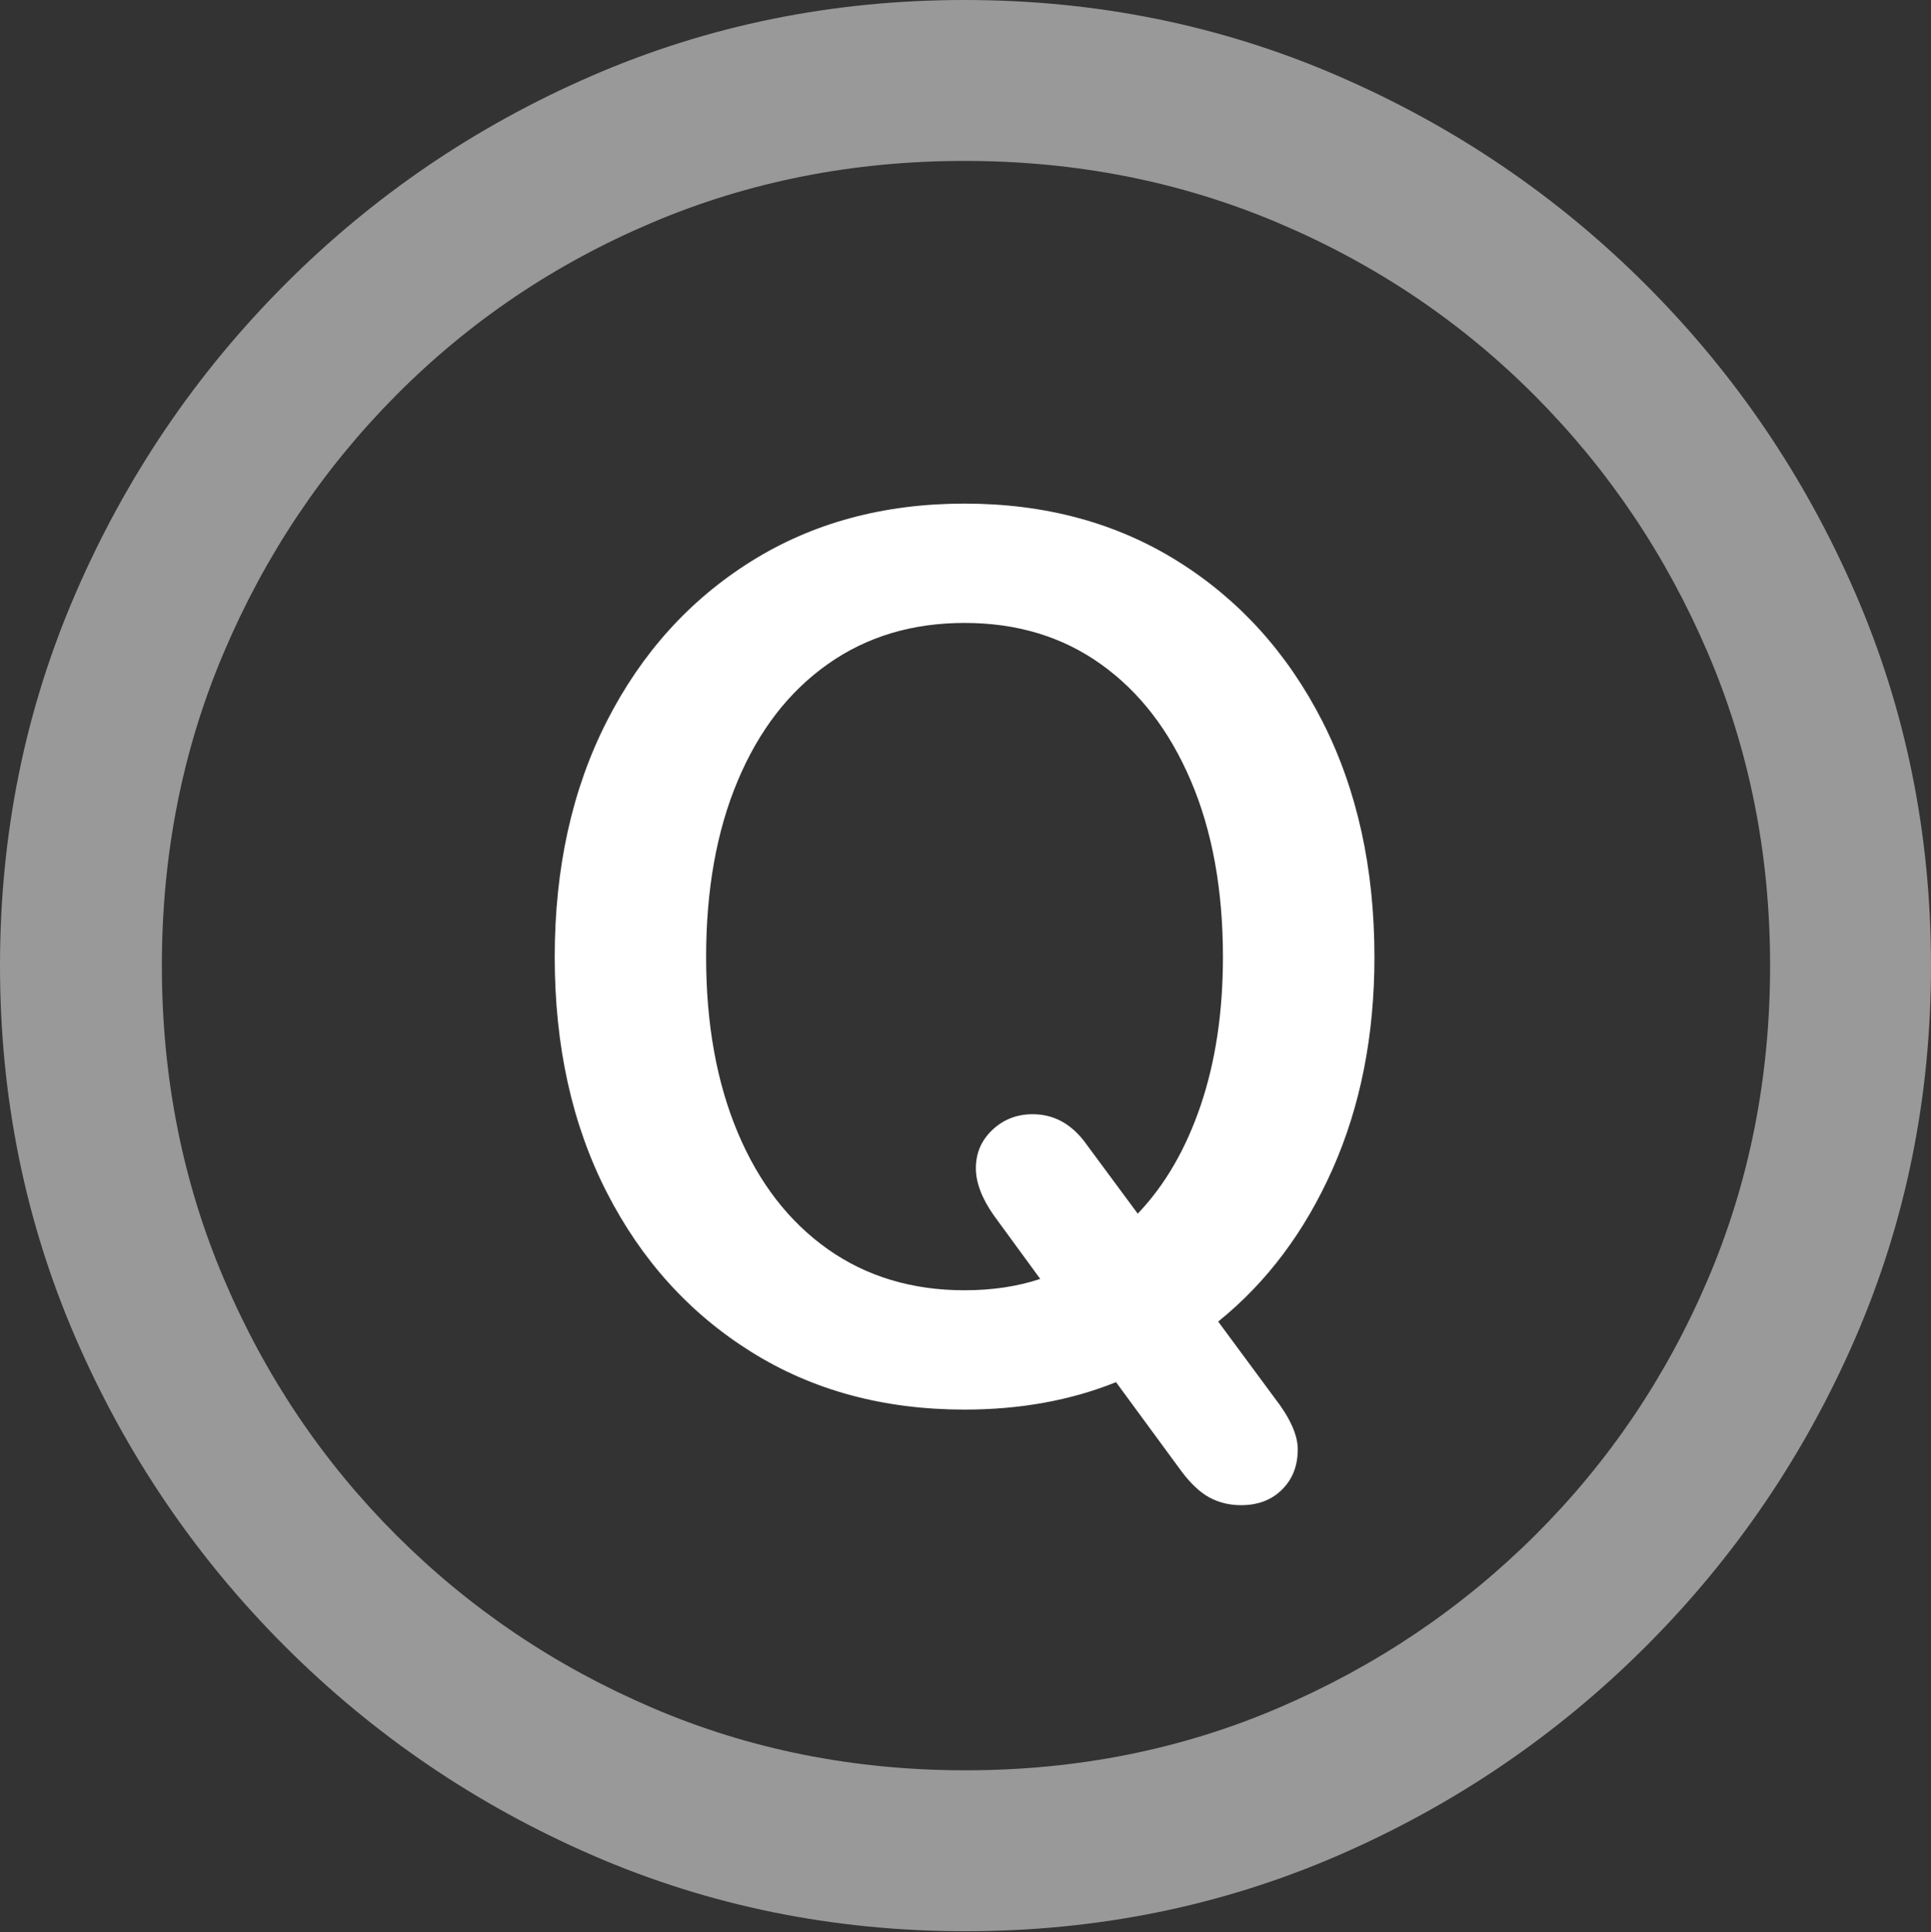 <?xml version="1.0" encoding="UTF-8"?>
<!--Generator: Apple Native CoreSVG 175.5-->
<!DOCTYPE svg
PUBLIC "-//W3C//DTD SVG 1.1//EN"
       "http://www.w3.org/Graphics/SVG/1.1/DTD/svg11.dtd">
<svg version="1.1" xmlns="http://www.w3.org/2000/svg" xmlns:xlink="http://www.w3.org/1999/xlink" width="19.922" height="19.932">
 <rect width="100%" height="100%" fill="#333333" stroke="none"/>
 <g>
  <rect height="19.932" opacity="0" width="19.922" x="0" y="0"/>
  <path d="M9.961 19.922Q12.002 19.922 13.804 19.141Q15.605 18.359 16.982 16.982Q18.359 15.605 19.141 13.804Q19.922 12.002 19.922 9.961Q19.922 7.92 19.141 6.118Q18.359 4.316 16.982 2.939Q15.605 1.562 13.799 0.781Q11.992 0 9.951 0Q7.91 0 6.108 0.781Q4.307 1.562 2.935 2.939Q1.562 4.316 0.781 6.118Q0 7.92 0 9.961Q0 12.002 0.781 13.804Q1.562 15.605 2.939 16.982Q4.316 18.359 6.118 19.141Q7.92 19.922 9.961 19.922ZM9.961 18.262Q8.232 18.262 6.729 17.617Q5.225 16.973 4.087 15.835Q2.949 14.697 2.31 13.193Q1.67 11.69 1.67 9.961Q1.67 8.232 2.31 6.729Q2.949 5.225 4.082 4.082Q5.215 2.939 6.719 2.3Q8.223 1.66 9.951 1.66Q11.68 1.66 13.188 2.3Q14.697 2.939 15.835 4.082Q16.973 5.225 17.617 6.729Q18.262 8.232 18.262 9.961Q18.262 11.69 17.622 13.193Q16.982 14.697 15.84 15.835Q14.697 16.973 13.193 17.617Q11.69 18.262 9.961 18.262Z" fill="rgba(255,255,255,0.5)"/>
  <path d="M9.951 14.541Q10.81 14.541 11.514 14.258L12.188 15.176Q12.334 15.371 12.48 15.449Q12.627 15.527 12.803 15.527Q13.066 15.527 13.227 15.366Q13.389 15.205 13.389 14.951Q13.389 14.727 13.145 14.414L12.568 13.633Q13.32 13.027 13.75 12.056Q14.18 11.084 14.18 9.873Q14.18 8.496 13.643 7.441Q13.105 6.387 12.153 5.791Q11.201 5.195 9.951 5.195Q8.701 5.195 7.749 5.791Q6.797 6.387 6.26 7.441Q5.723 8.496 5.723 9.873Q5.723 11.25 6.26 12.3Q6.797 13.35 7.749 13.945Q8.701 14.541 9.951 14.541ZM9.951 13.31Q9.141 13.31 8.54 12.886Q7.939 12.461 7.612 11.685Q7.285 10.908 7.285 9.873Q7.285 8.828 7.612 8.052Q7.939 7.275 8.54 6.851Q9.141 6.426 9.951 6.426Q10.762 6.426 11.357 6.851Q11.953 7.275 12.285 8.052Q12.617 8.828 12.617 9.873Q12.617 10.723 12.388 11.401Q12.158 12.08 11.738 12.52L11.182 11.768Q10.967 11.494 10.654 11.494Q10.41 11.494 10.239 11.655Q10.068 11.816 10.068 12.051Q10.068 12.275 10.254 12.539L10.732 13.193Q10.381 13.31 9.951 13.31Z" fill="#ffffff"/>
 </g>
</svg>
